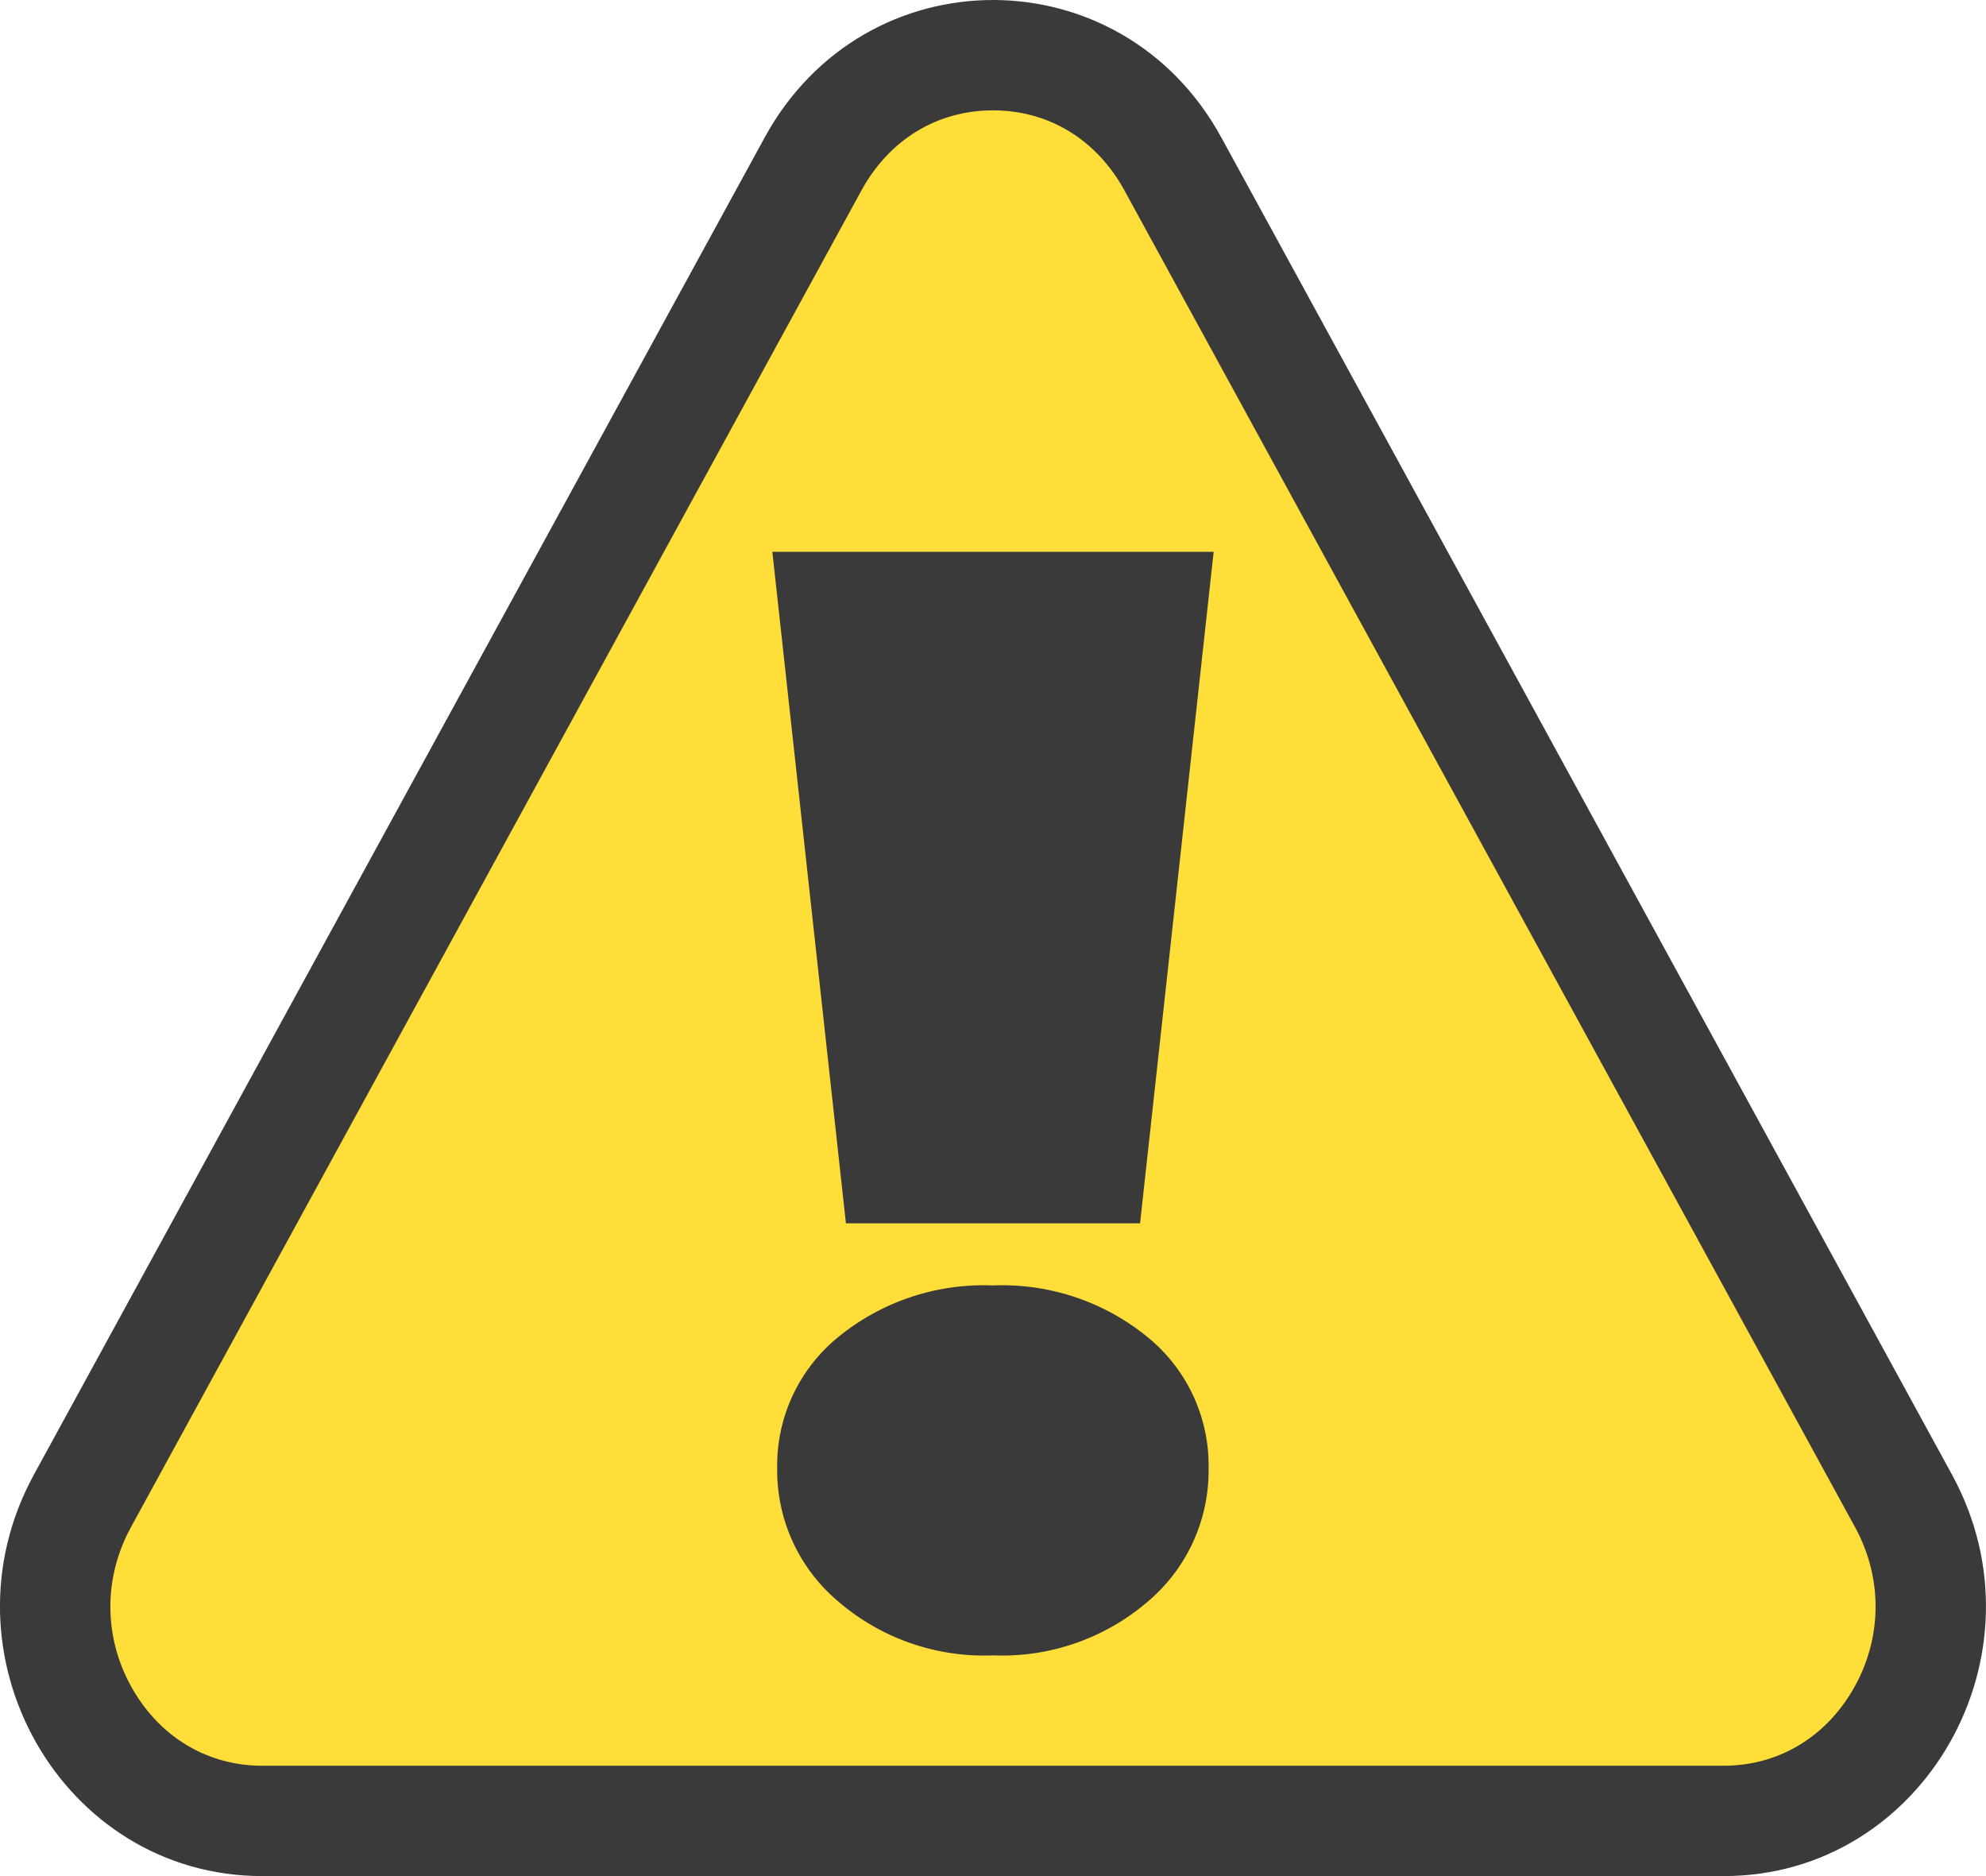 <svg xmlns="http://www.w3.org/2000/svg" width="18" height="17" viewBox="0 0 18 17">
  <g id="Group_91867" data-name="Group 91867" transform="translate(3859 11690)">
    <g id="Path_36394" data-name="Path 36394" transform="translate(-3860.417 -11692.079)" fill="#ffde3a">
      <path d="M 17.04 18.579 L 3.794 18.579 C 3.138 18.579 2.541 18.234 2.198 17.655 C 1.835 17.043 1.822 16.304 2.164 15.679 L 8.787 3.564 C 9.124 2.948 9.733 2.579 10.417 2.579 C 11.1 2.579 11.71 2.948 12.047 3.564 L 18.67 15.679 C 19.011 16.304 18.998 17.043 18.635 17.655 C 18.292 18.234 17.696 18.579 17.04 18.579 Z" stroke="none"/>
      <path d="M 10.417 3.079 C 9.911 3.079 9.477 3.344 9.225 3.804 L 2.603 15.919 C 2.347 16.388 2.356 16.941 2.628 17.4 C 2.884 17.832 3.309 18.079 3.794 18.079 L 17.04 18.079 C 17.524 18.079 17.949 17.832 18.205 17.4 C 18.477 16.941 18.487 16.388 18.231 15.919 L 11.608 3.804 C 11.356 3.344 10.922 3.079 10.417 3.079 M 10.417 2.079 C 11.224 2.079 12.032 2.494 12.486 3.324 L 19.108 15.44 C 19.999 17.068 18.855 19.079 17.04 19.079 L 3.794 19.079 C 1.978 19.079 0.835 17.068 1.725 15.44 L 8.348 3.324 C 8.802 2.494 9.609 2.079 10.417 2.079 Z" stroke="none" fill="#3a3a3a"/>
    </g>
    <path id="Path_36395" data-name="Path 36395" d="M.308-9.8h4L3.641-3.715H.975Zm2,10A2.025,2.025,0,0,1,.9-.293a1.551,1.551,0,0,1-.548-1.2A1.5,1.5,0,0,1,.9-2.68a2.081,2.081,0,0,1,1.407-.472,2.081,2.081,0,0,1,1.407.472,1.5,1.5,0,0,1,.548,1.19,1.551,1.551,0,0,1-.548,1.2A2.025,2.025,0,0,1,2.308.2Z" transform="translate(-3852.308 -11675.2)" fill="#3a3a3a"/>
  </g>
</svg>
